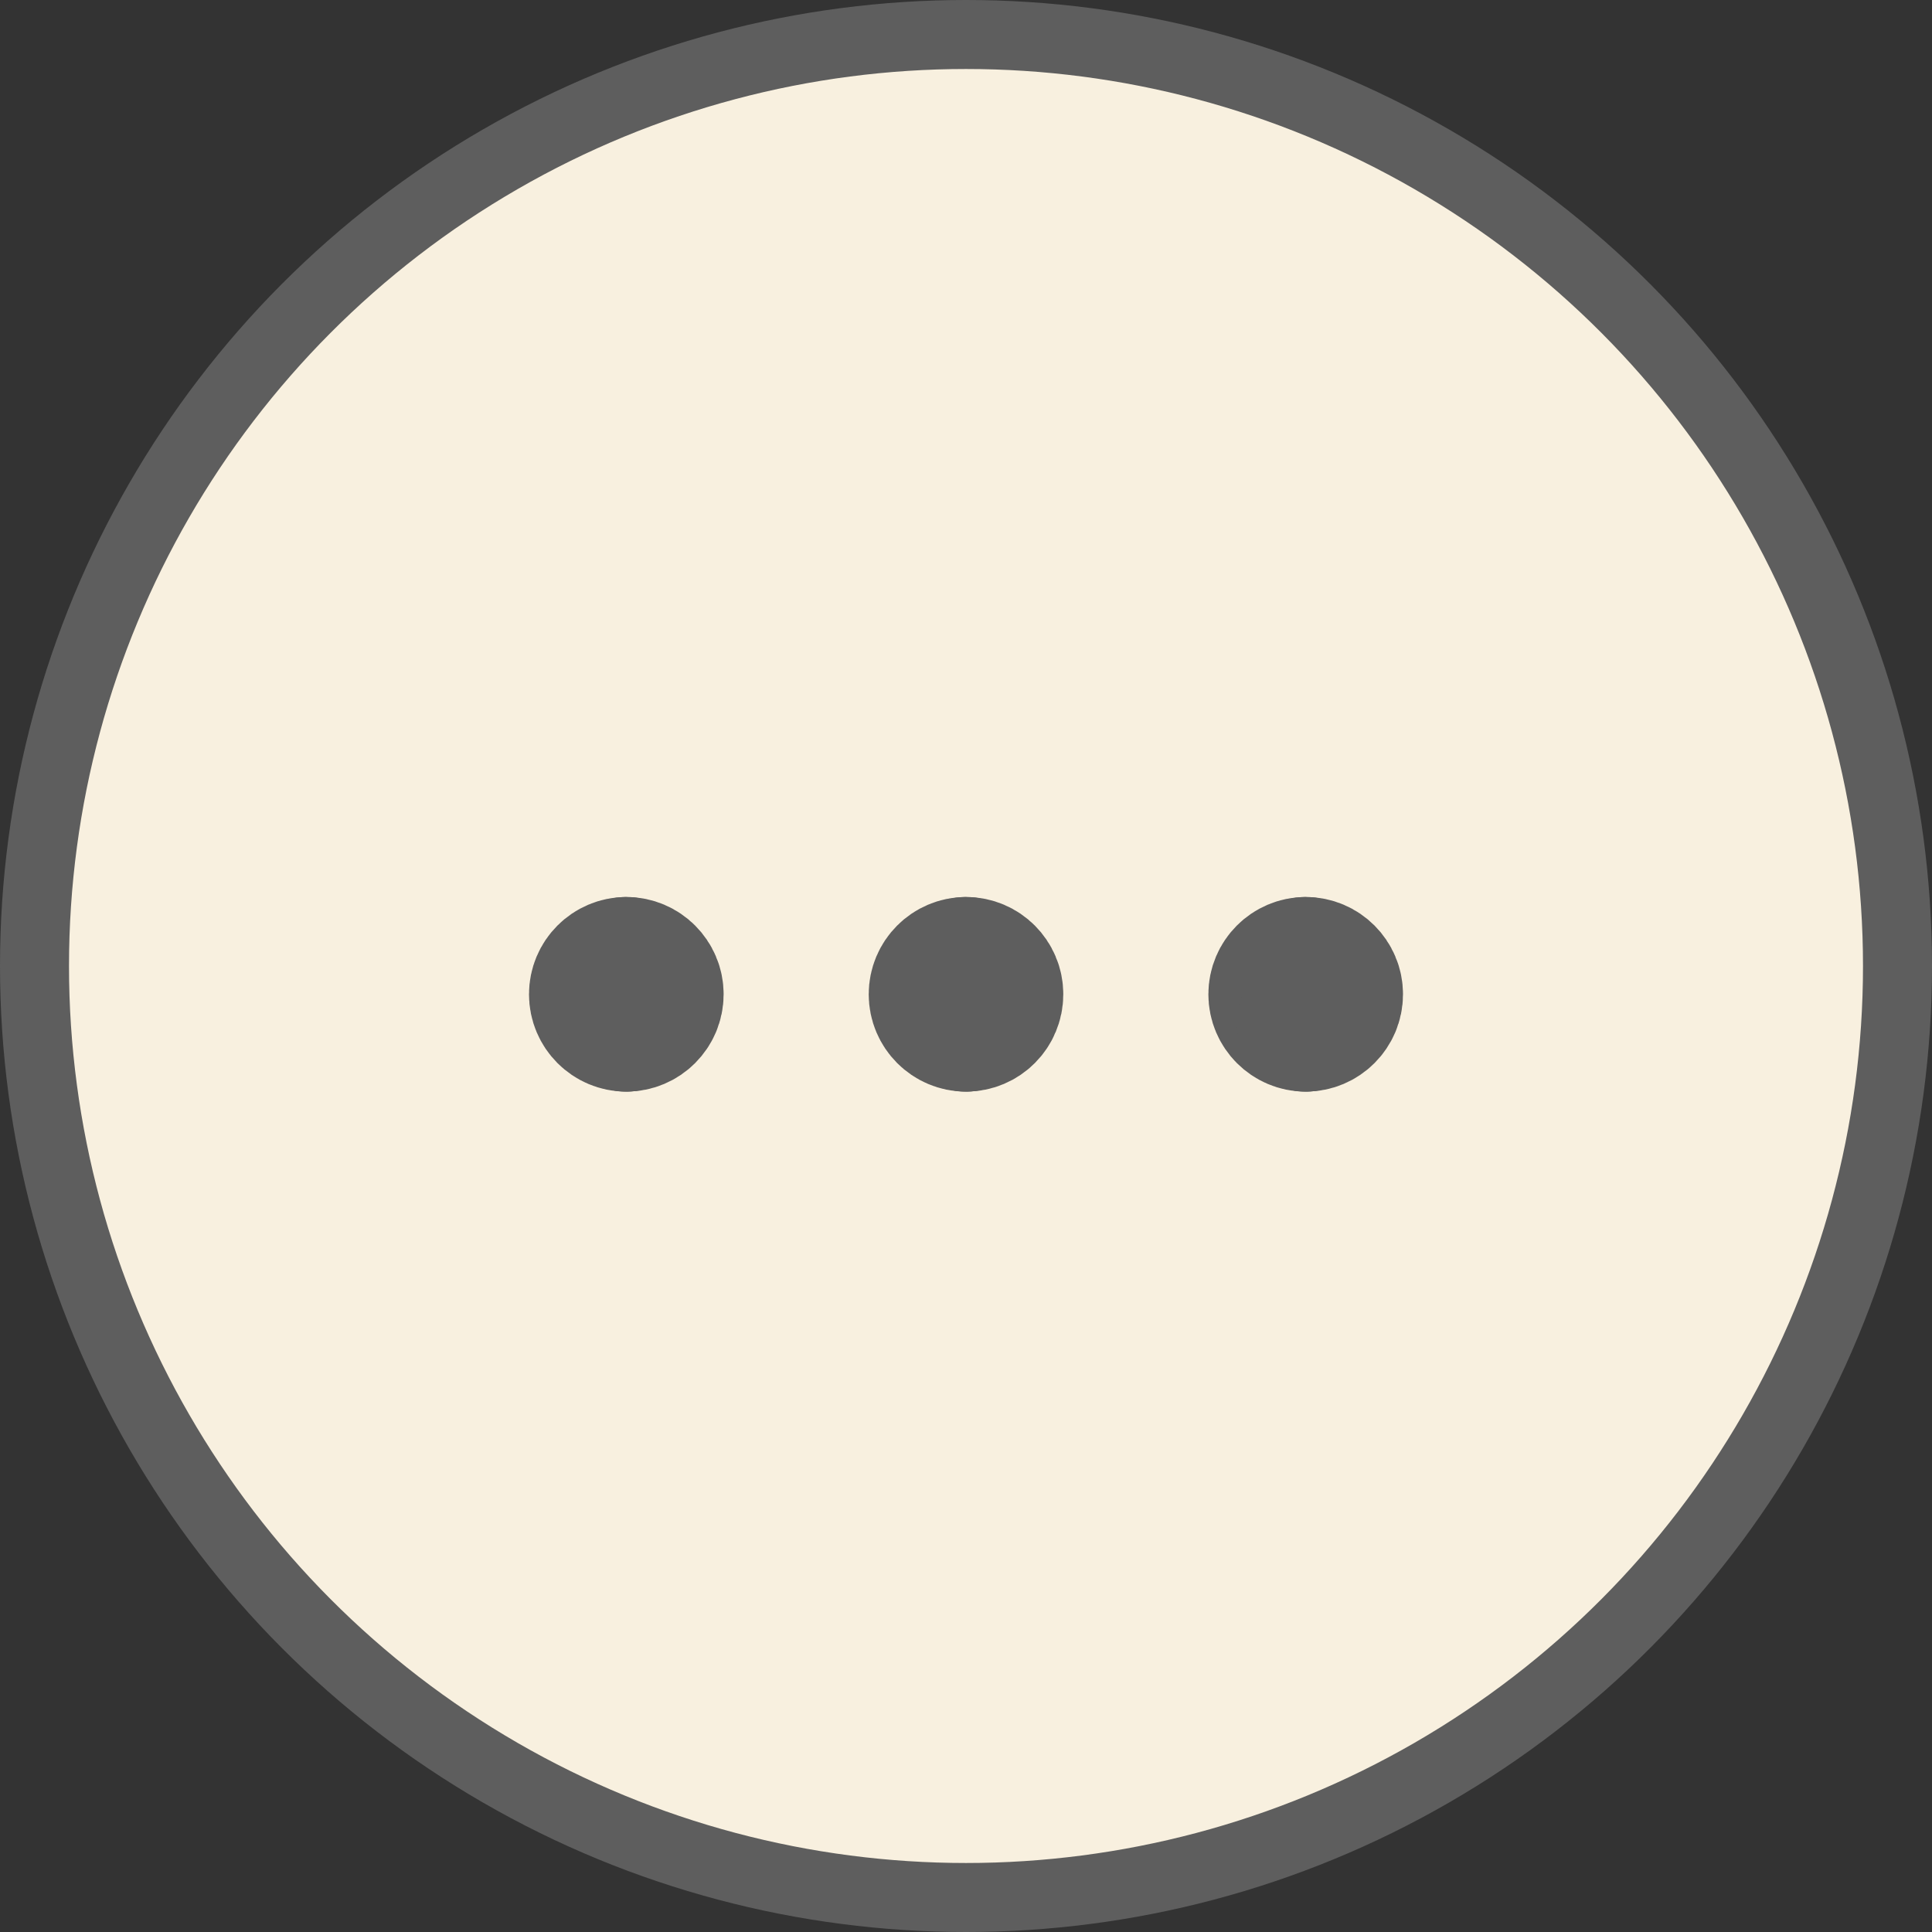 <svg width="42" height="42" viewBox="0 0 42 42" fill="none" xmlns="http://www.w3.org/2000/svg">
<rect x="0" y="0" width="42" height="42" fill="#333333" stroke="none"/>
<circle cx="21" cy="21" r="20.25" fill="#F8F0DF" stroke="#5E5E5E" stroke-width="1.5"/>
<path d="M13.615 22.231C13.275 22.231 13 21.955 13 21.615C13 21.276 13.275 21 13.615 21" stroke="#5E5E5E" stroke-width="3" stroke-linecap="round" stroke-linejoin="round"/>
<path d="M13.615 22.231C13.955 22.231 14.231 21.955 14.231 21.615C14.231 21.276 13.955 21 13.615 21" stroke="#5E5E5E" stroke-width="3" stroke-linecap="round" stroke-linejoin="round"/>
<path d="M21 22.231C20.66 22.231 20.385 21.955 20.385 21.615C20.385 21.276 20.66 21 21 21" stroke="#5E5E5E" stroke-width="3" stroke-linecap="round" stroke-linejoin="round"/>
<path d="M21 22.231C21.34 22.231 21.615 21.955 21.615 21.615C21.615 21.276 21.34 21 21 21" stroke="#5E5E5E" stroke-width="3" stroke-linecap="round" stroke-linejoin="round"/>
<path d="M28.384 22.231C28.045 22.231 27.769 21.955 27.769 21.615C27.769 21.276 28.045 21 28.384 21" stroke="#5E5E5E" stroke-width="3" stroke-linecap="round" stroke-linejoin="round"/>
<path d="M28.385 22.231C28.724 22.231 29 21.955 29 21.615C29 21.276 28.724 21 28.385 21" stroke="#5E5E5E" stroke-width="3" stroke-linecap="round" stroke-linejoin="round"/>
</svg>
